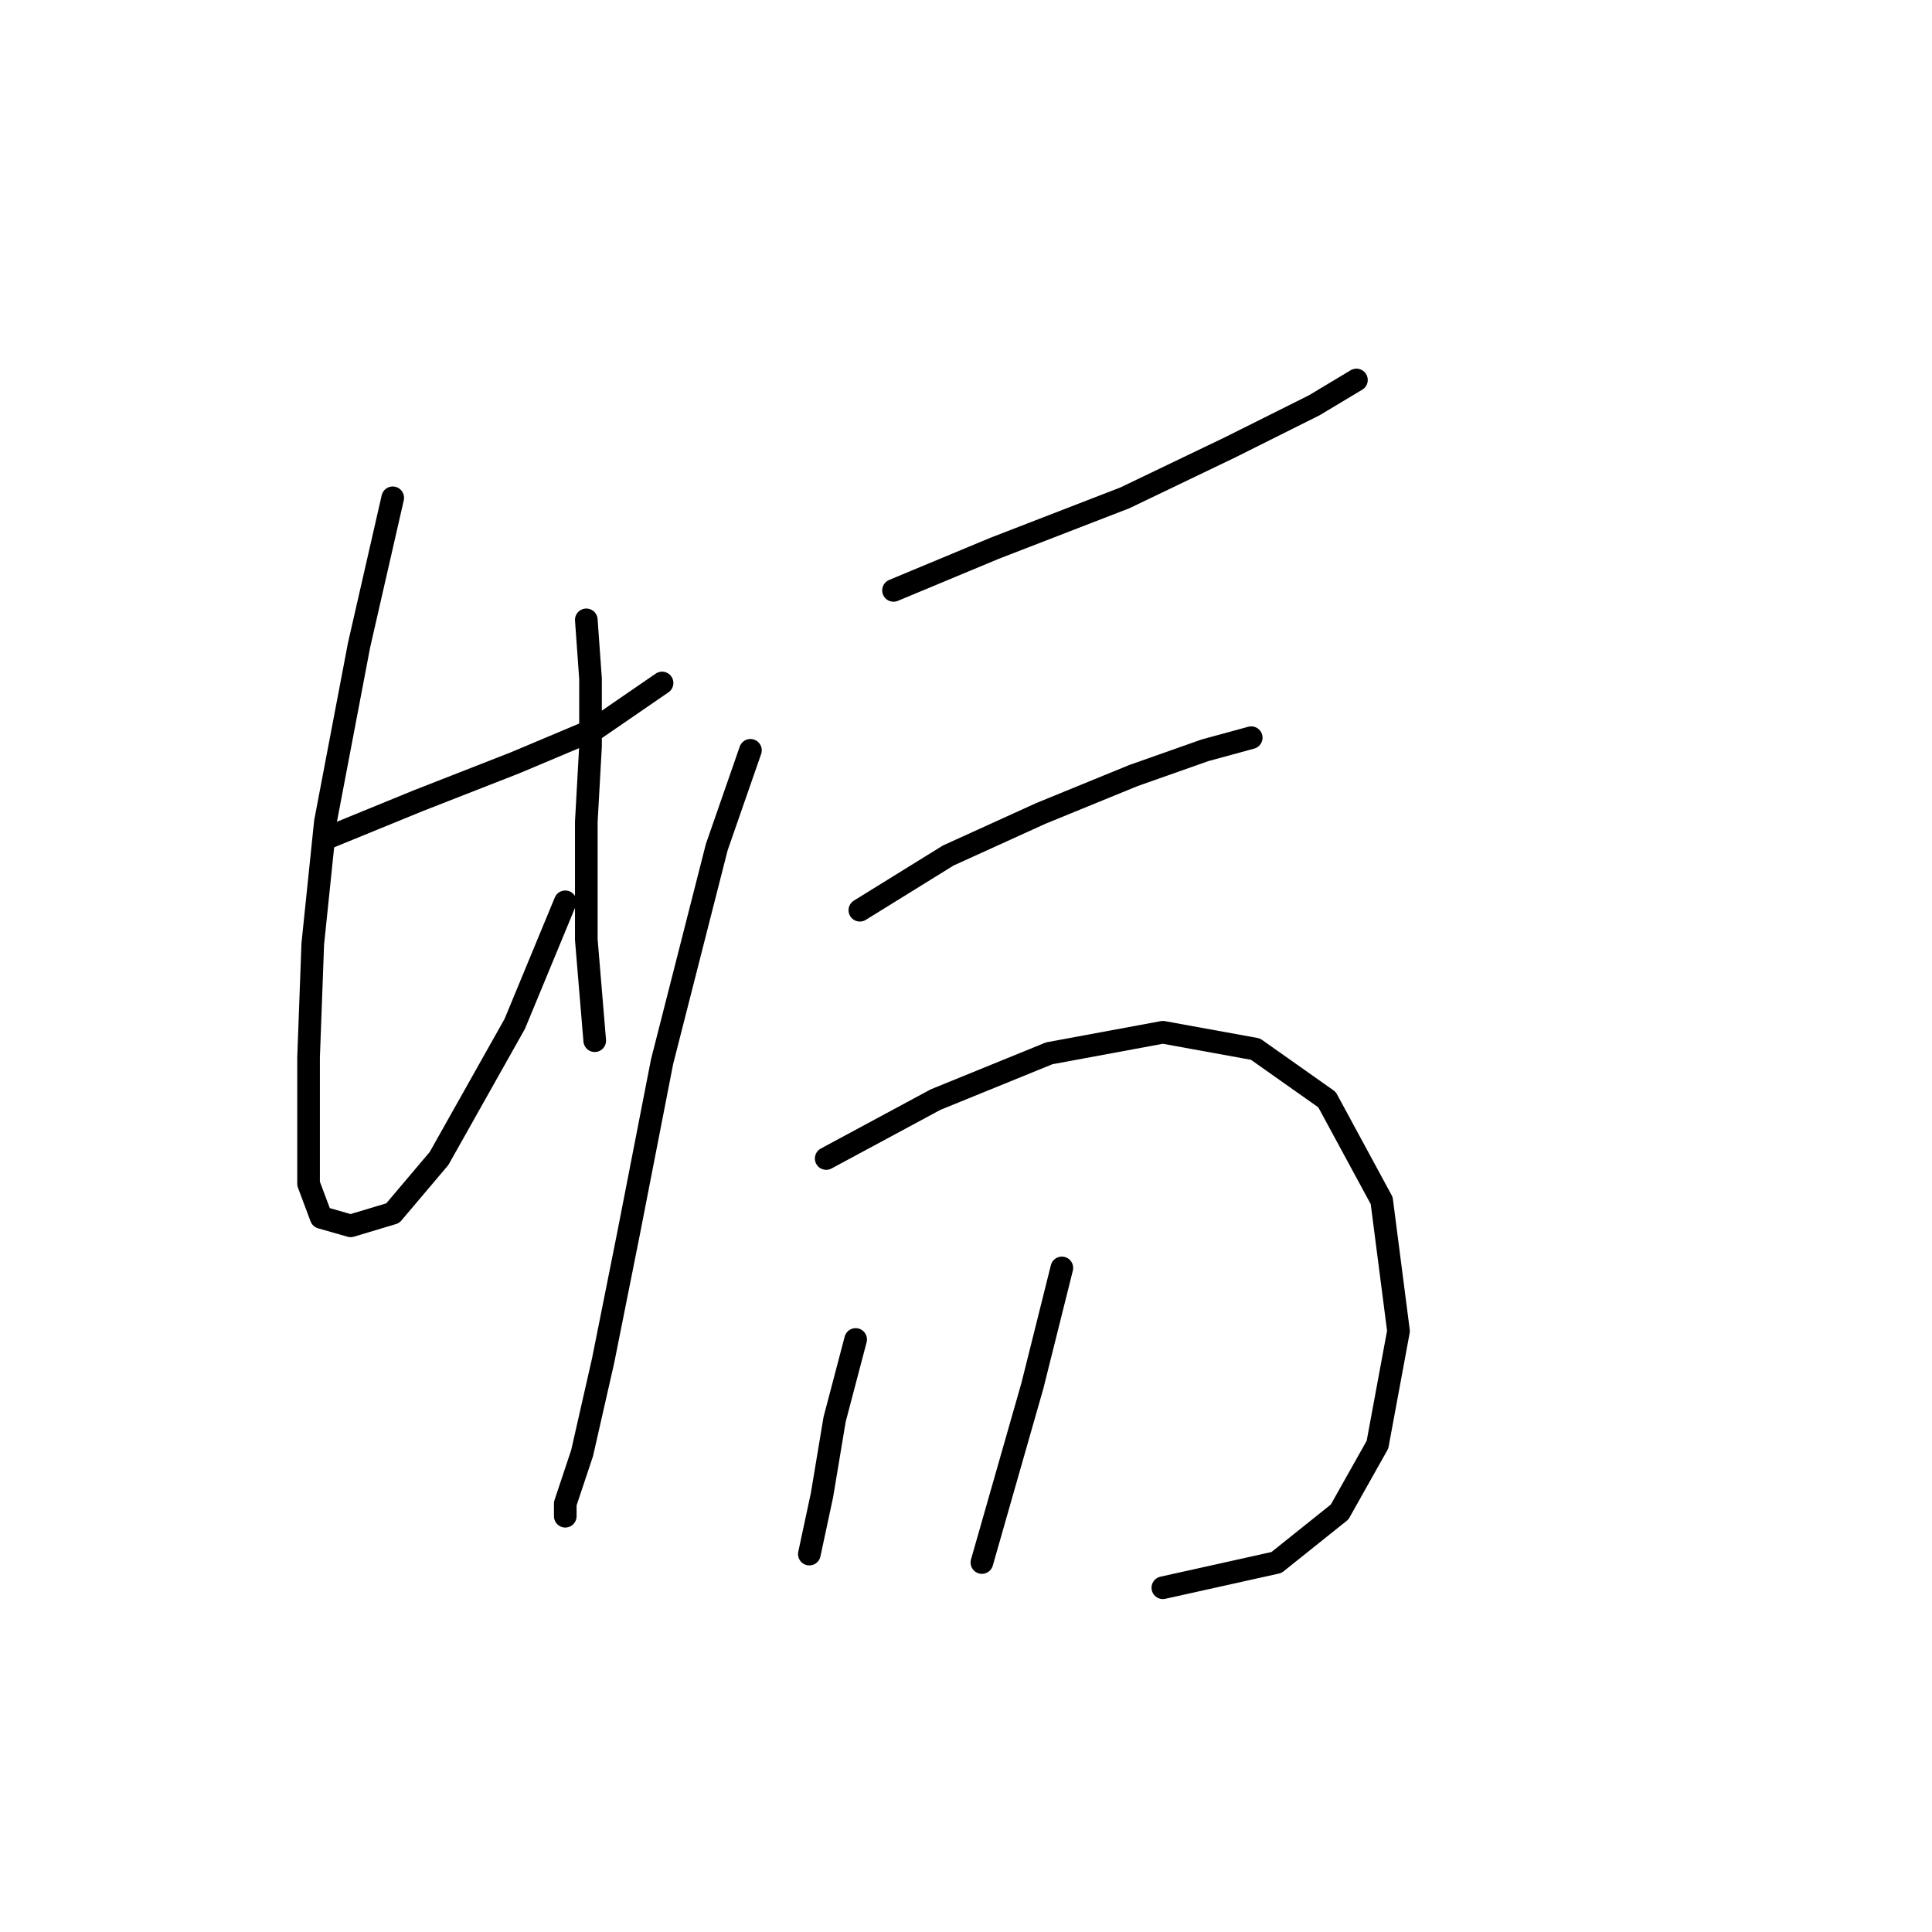 <?xml version="1.0" standalone="no"?>
    <svg width="256" height="256" xmlns="http://www.w3.org/2000/svg" version="1.1">
    <polyline stroke="black" stroke-width="3" stroke-linecap="round" fill="transparent" stroke-linejoin="round" points="43.117 111.13 55.385 106.111 68.21 101.093 78.805 96.632 87.727 90.498 87.727 90.498 " />
        <polyline stroke="black" stroke-width="3" stroke-linecap="round" fill="transparent" stroke-linejoin="round" points="52.039 65.963 47.578 85.479 43.117 108.9 41.444 125.071 40.887 140.126 40.887 150.721 40.887 156.855 42.559 161.316 46.463 162.431 52.039 160.758 58.173 153.509 68.21 135.665 74.901 119.494 74.901 119.494 " />
        <polyline stroke="black" stroke-width="3" stroke-linecap="round" fill="transparent" stroke-linejoin="round" points="77.689 82.134 78.247 89.94 78.247 98.862 77.689 108.9 77.689 124.513 78.805 137.896 78.805 137.896 " />
        <polyline stroke="black" stroke-width="3" stroke-linecap="round" fill="transparent" stroke-linejoin="round" points="118.396 78.23 131.779 72.654 149.065 65.963 163.005 59.271 174.158 53.695 179.734 50.349 179.734 50.349 " />
        <polyline stroke="black" stroke-width="3" stroke-linecap="round" fill="transparent" stroke-linejoin="round" points="99.437 99.42 94.976 112.245 87.727 140.684 83.266 163.546 79.92 180.275 77.132 192.543 74.901 199.234 74.901 200.907 74.901 200.907 " />
        <polyline stroke="black" stroke-width="3" stroke-linecap="round" fill="transparent" stroke-linejoin="round" points="113.935 120.61 125.645 113.36 137.912 107.784 150.18 102.766 159.66 99.42 165.794 97.747 165.794 97.747 " />
        <polyline stroke="black" stroke-width="3" stroke-linecap="round" fill="transparent" stroke-linejoin="round" points="109.474 153.509 123.972 145.702 139.028 139.569 154.083 136.781 166.351 139.011 175.831 145.702 183.08 159.085 185.31 176.372 182.522 191.427 177.504 200.349 169.139 207.041 154.083 210.386 154.083 210.386 " />
        <polyline stroke="black" stroke-width="3" stroke-linecap="round" fill="transparent" stroke-linejoin="round" points="113.377 177.487 110.589 188.082 108.916 198.119 107.243 205.925 107.243 205.925 " />
        <polyline stroke="black" stroke-width="3" stroke-linecap="round" fill="transparent" stroke-linejoin="round" points="140.701 168.007 136.797 183.621 130.106 207.041 130.106 207.041 " />
        </svg>